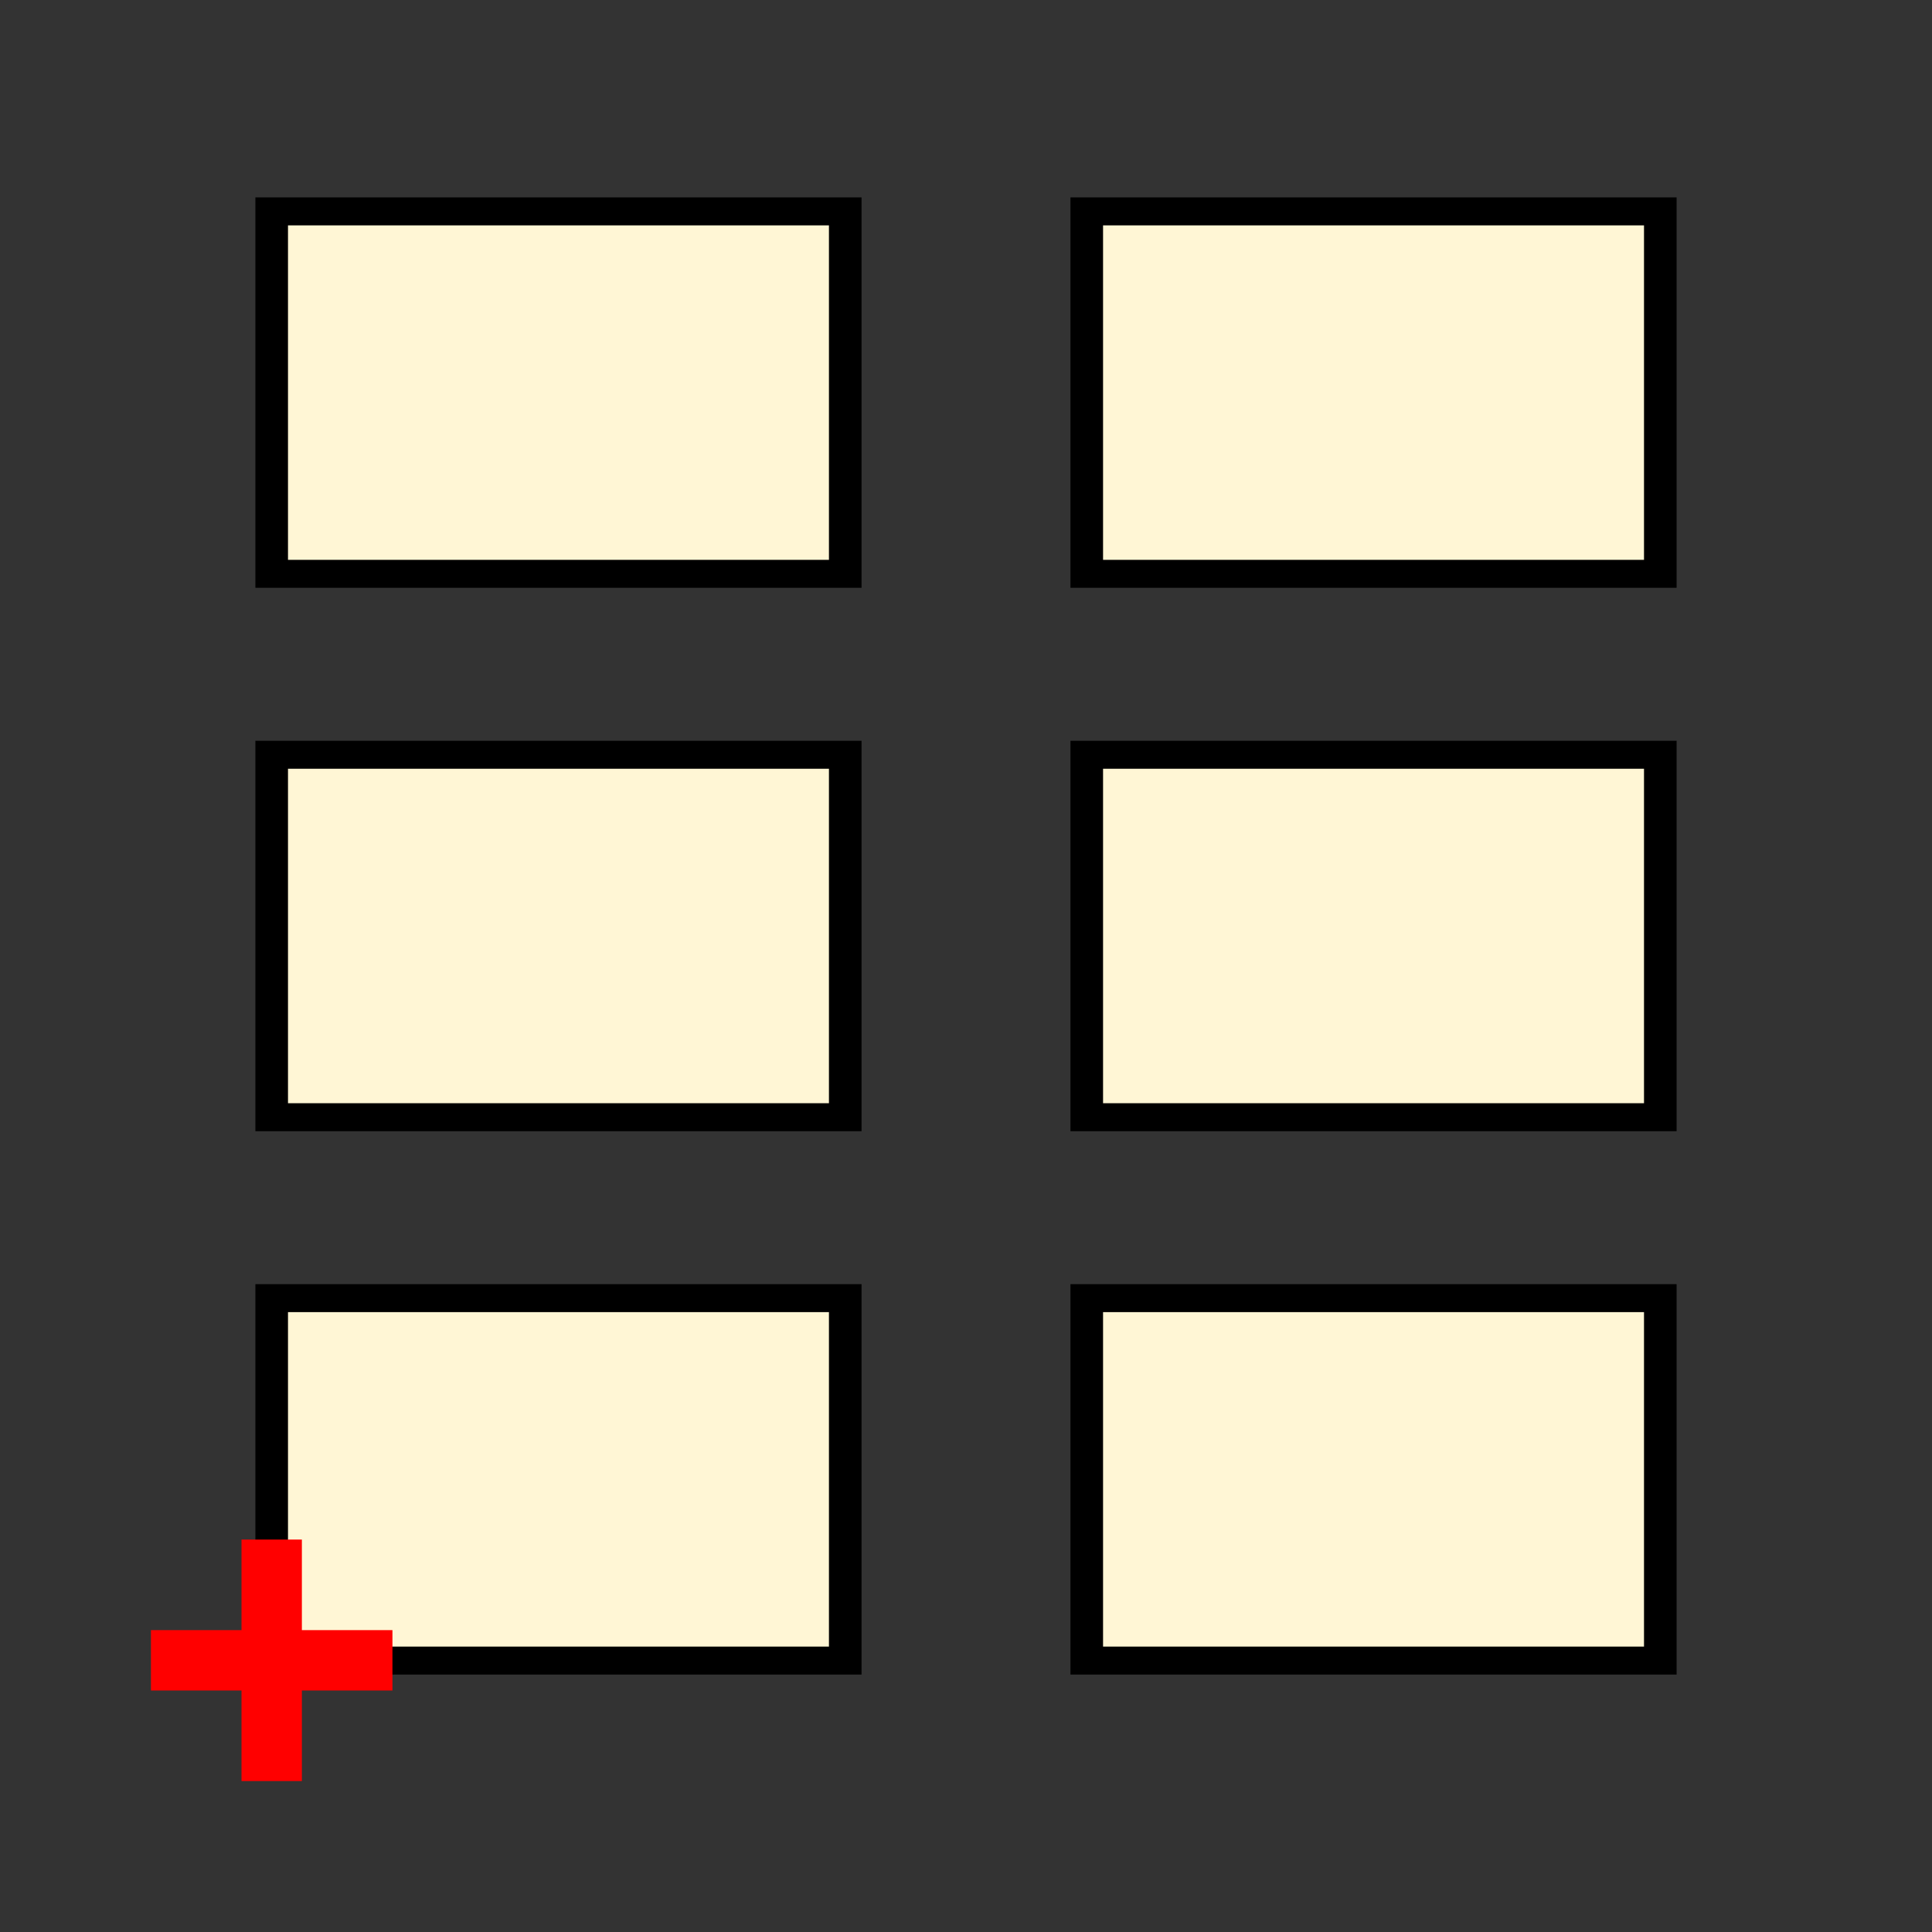 <svg xmlns="http://www.w3.org/2000/svg" viewBox="0 0 512 512" xmlns:xlink="http://www.w3.org/1999/xlink"><rect x="0" y="0" width="512" height="512" fill="#333333" stroke="none"/><defs><path id="0" d="m376 312h-304v-224h304v224z" style="fill:#fff6d5;stroke:#000;stroke-width:17.282"/></defs><g transform="matrix(1 0 0 .8-152 273.6)" style="stroke:#000;stroke-width:8.944"><use transform="matrix(.5 0 0 .536 188 40.857)" xlink:href="#0"/></g><g transform="translate(0 128)" style="fill:none;stroke:#f00;stroke-width:16"><path d="m72 280v64"/><path d="m40 312h64"/></g><g style="stroke:#000;stroke-width:8.944"><g transform="matrix(1 0 0 .8 64 273.6)"><use transform="matrix(.5 0 0 .536 188 40.857)" xlink:href="#0"/></g><g transform="matrix(1 0 0 .8-152 129.6)"><use transform="matrix(.5 0 0 .536 188 40.857)" xlink:href="#0"/></g><g transform="matrix(1 0 0 .8 64 129.6)"><use transform="matrix(.5 0 0 .536 188 40.857)" xlink:href="#0"/></g><g transform="matrix(1 0 0 .8-152-14.4)"><use transform="matrix(.5 0 0 .536 188 40.857)" xlink:href="#0"/></g><g transform="matrix(1 0 0 .8 64-14.4)"><use transform="matrix(.5 0 0 .536 188 40.857)" xlink:href="#0"/></g></g></svg>